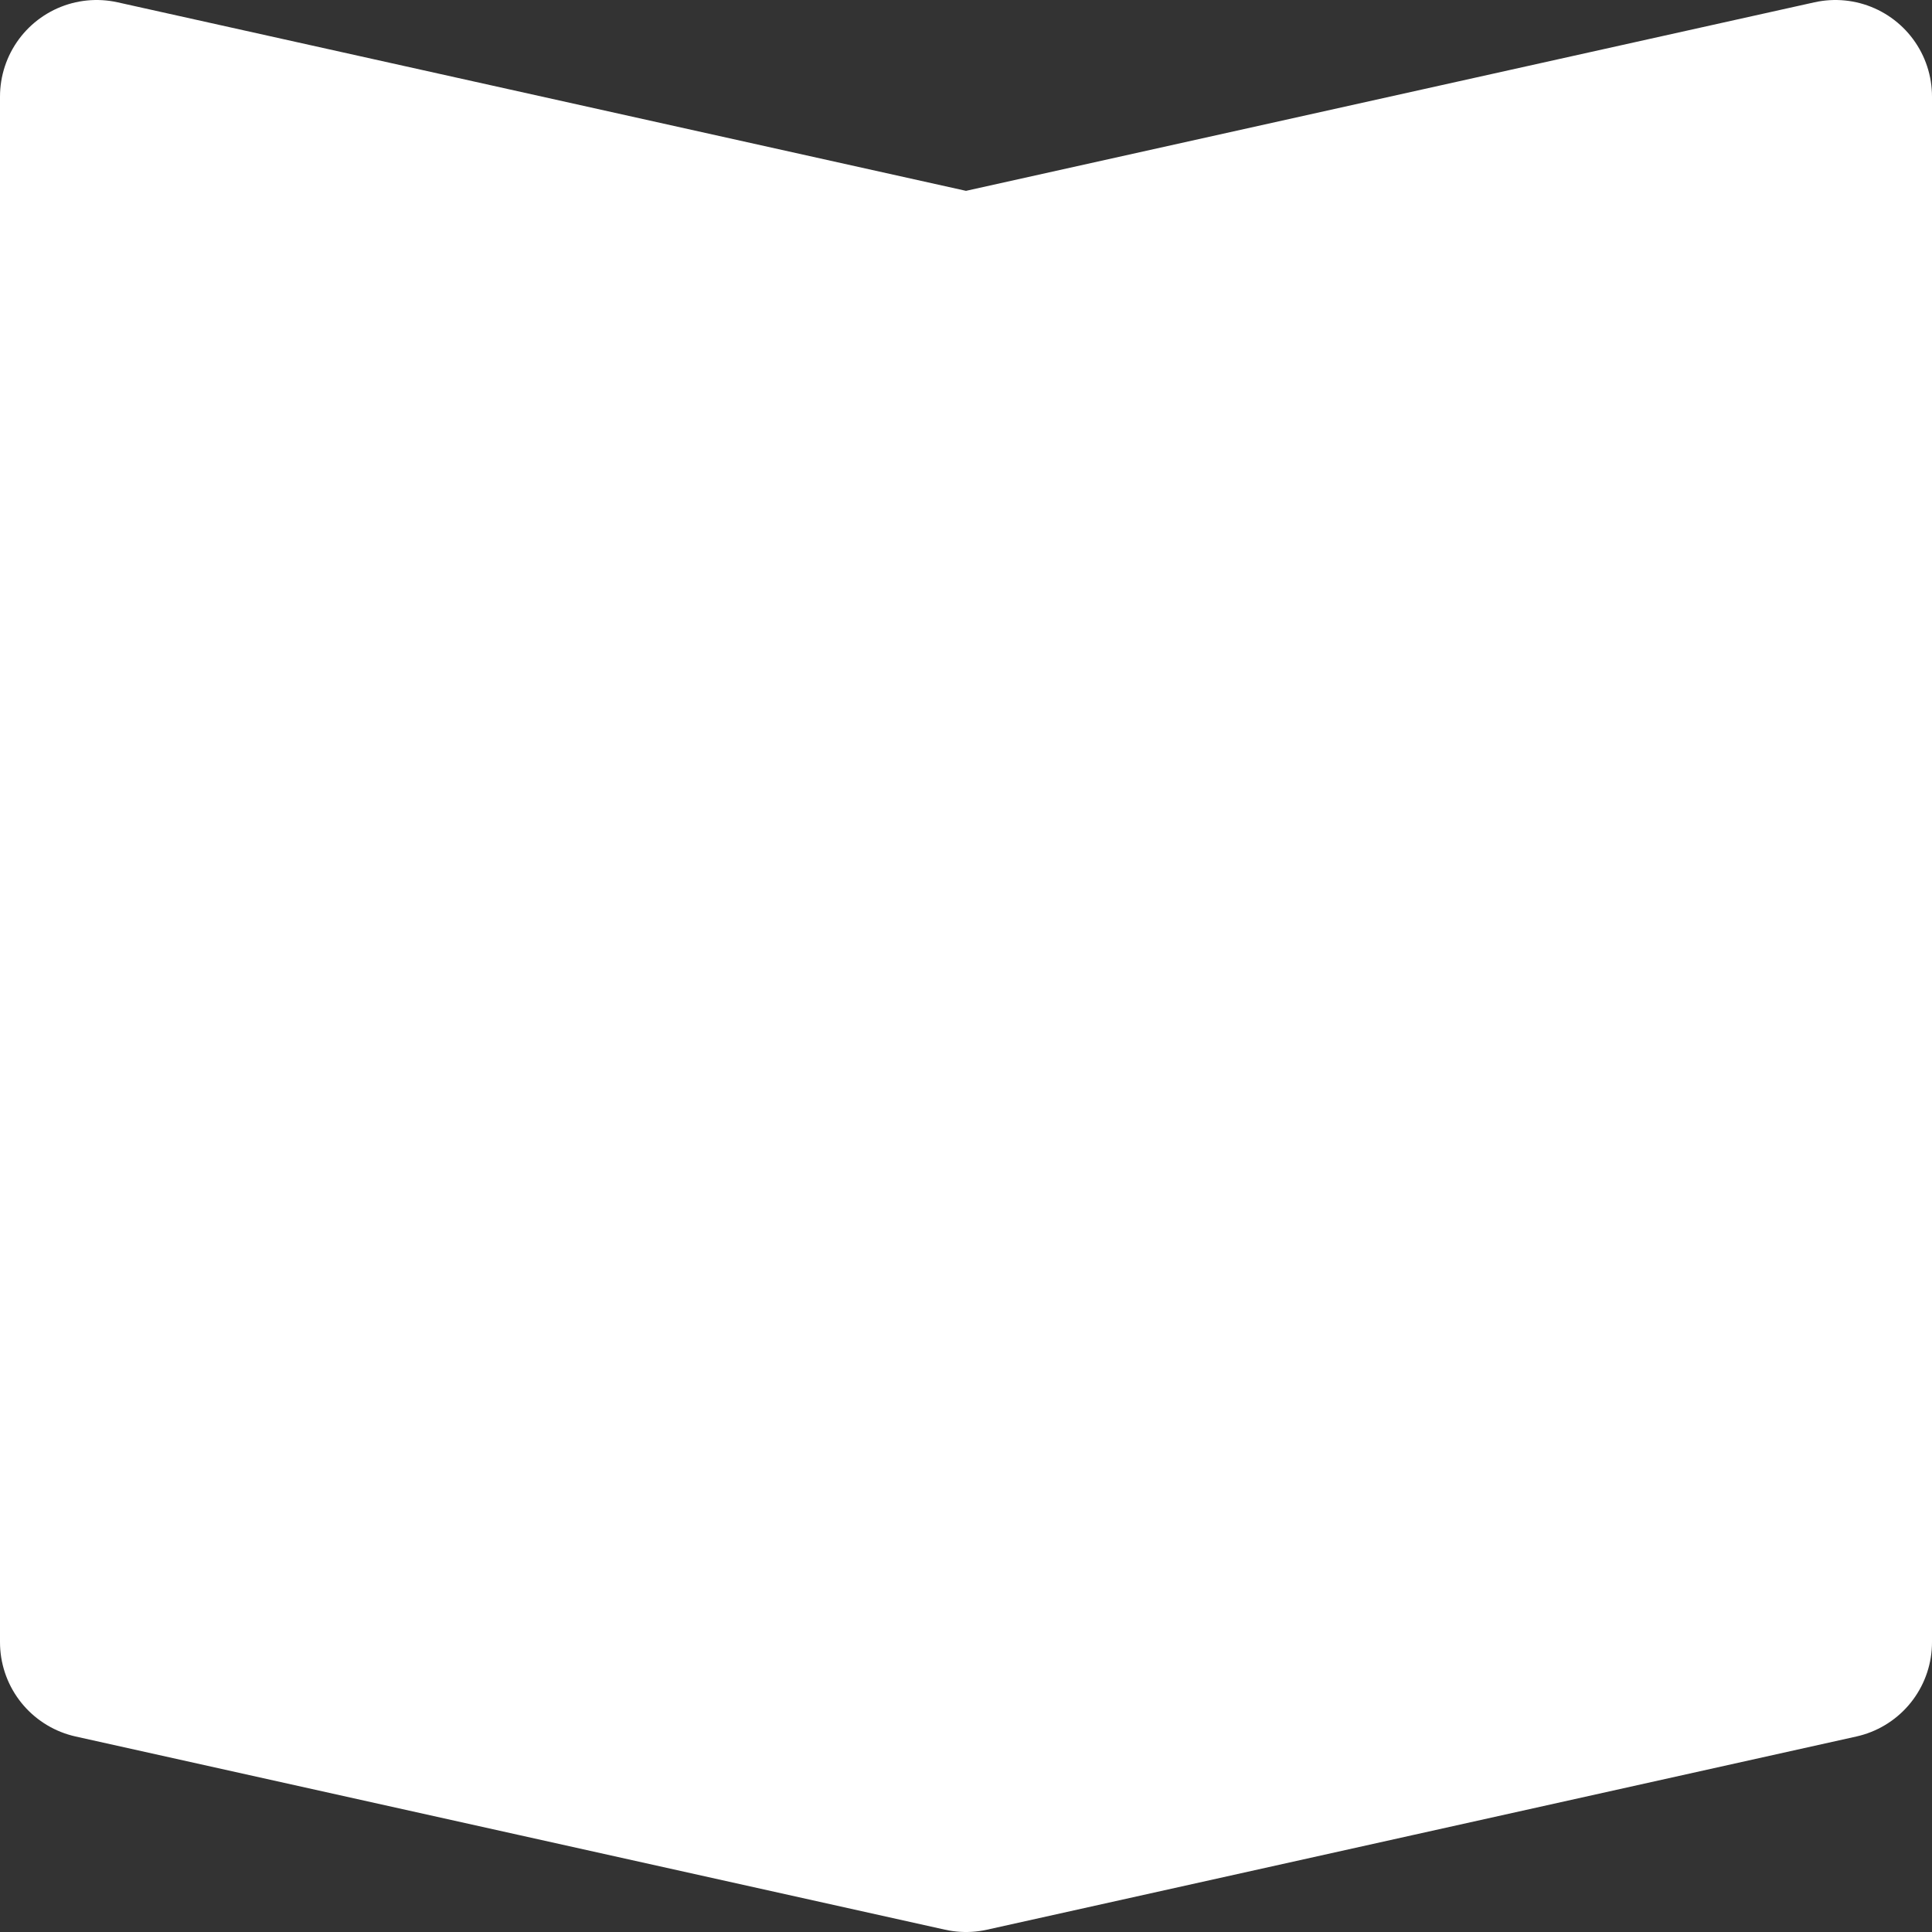 <!DOCTYPE svg>
<svg version="1.1" xmlns="http://www.w3.org/2000/svg" xmlns:xlink="http://www.w3.org/1999/xlink" width="10" height="10">
 <rect width="100%" height="100%" fill="#333333" stroke="none"/>
 <path stroke="#fff" stroke-linecap="round" stroke-linejoin="round" stroke-miterlimit="10" fill="#fff" 
  d="M 0.5,0.5 L 0.5,8.5 5,9.5 9.5,8.5 9.5,0.5 5,1.5 0.5,0.5 Z M 0.5,0.5"/>
</svg>